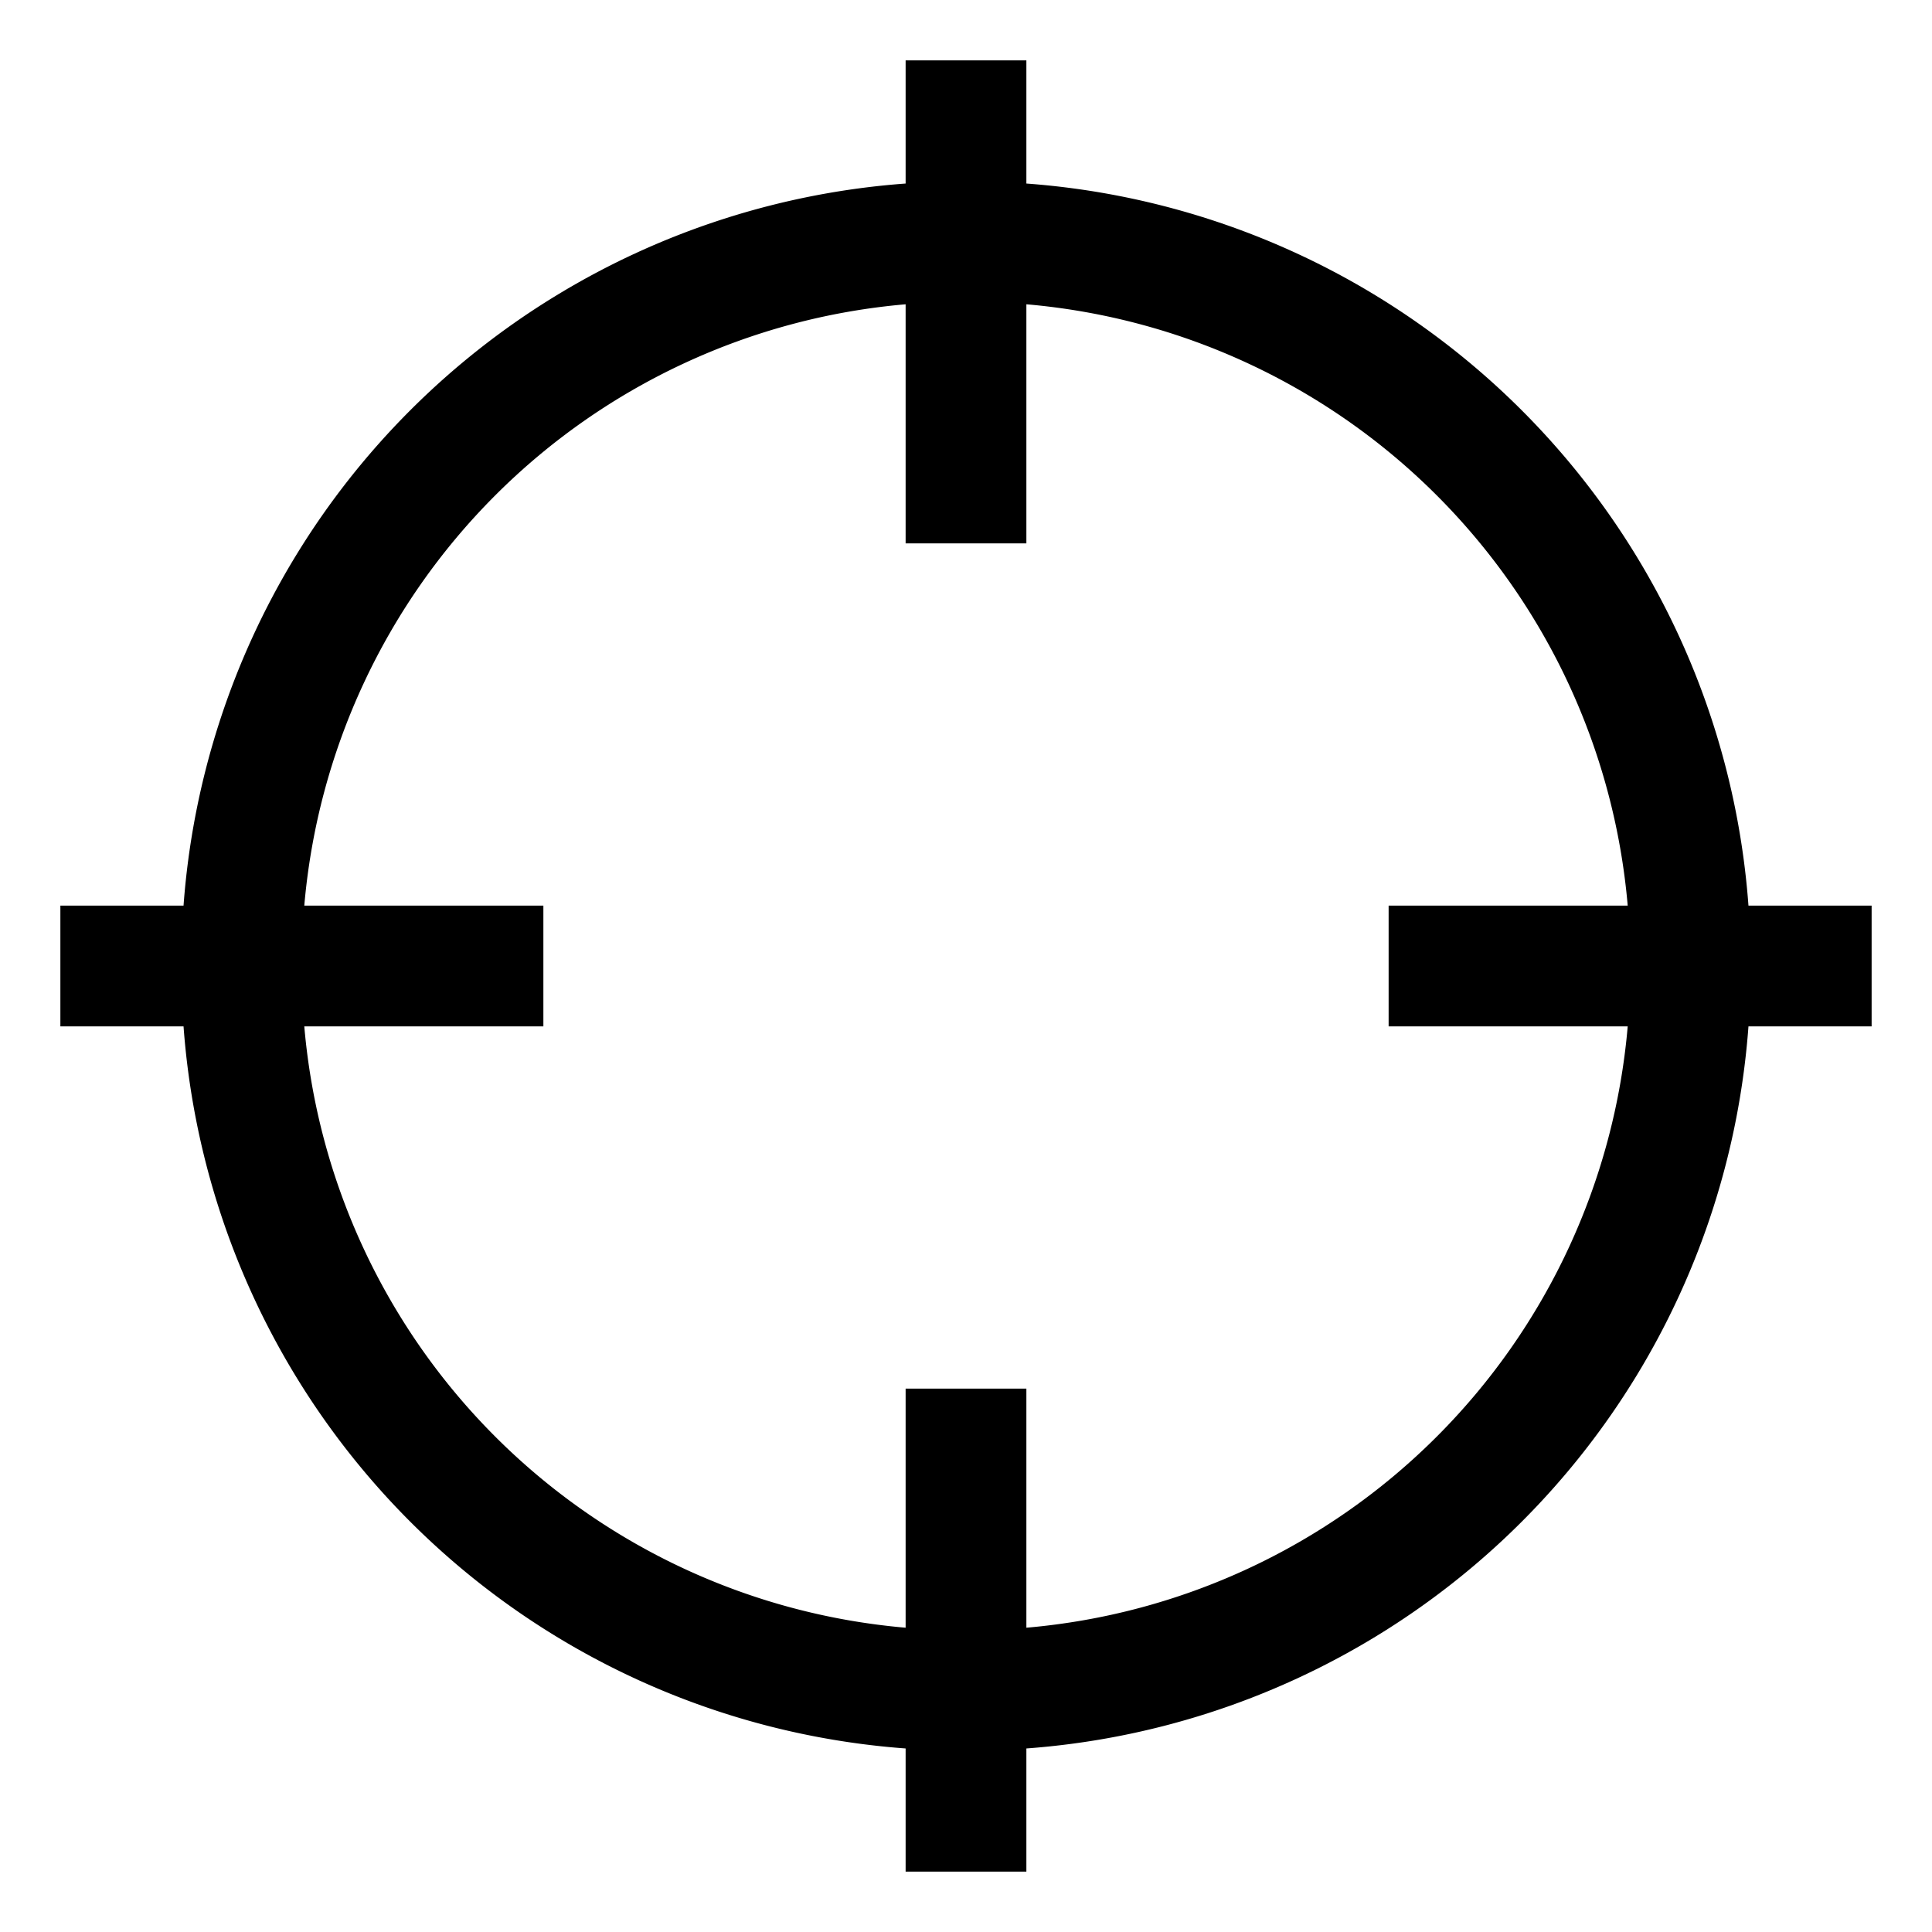 <svg width="16" height="16" fill="none" xmlns="http://www.w3.org/2000/svg"><path fill="currentColor" d="M7.5 1.52V.5h1v1.02a6.47 6.47 0 0 1 5.98 5.98h1.02v1h-1.02a6.47 6.47 0 0 1-5.98 5.98v1.02h-1v-1.02A6.47 6.47 0 0 1 1.52 8.5H.5v-1h1.02A6.47 6.47 0 0 1 7.5 1.52Zm0 1A5.47 5.47 0 0 0 2.52 7.5H4.5v1H2.52a5.47 5.47 0 0 0 4.98 4.98V11.5h1v1.98a5.47 5.47 0 0 0 4.98-4.98H11.5v-1h1.98A5.47 5.47 0 0 0 8.5 2.52V4.5h-1V2.52Z"/></svg>